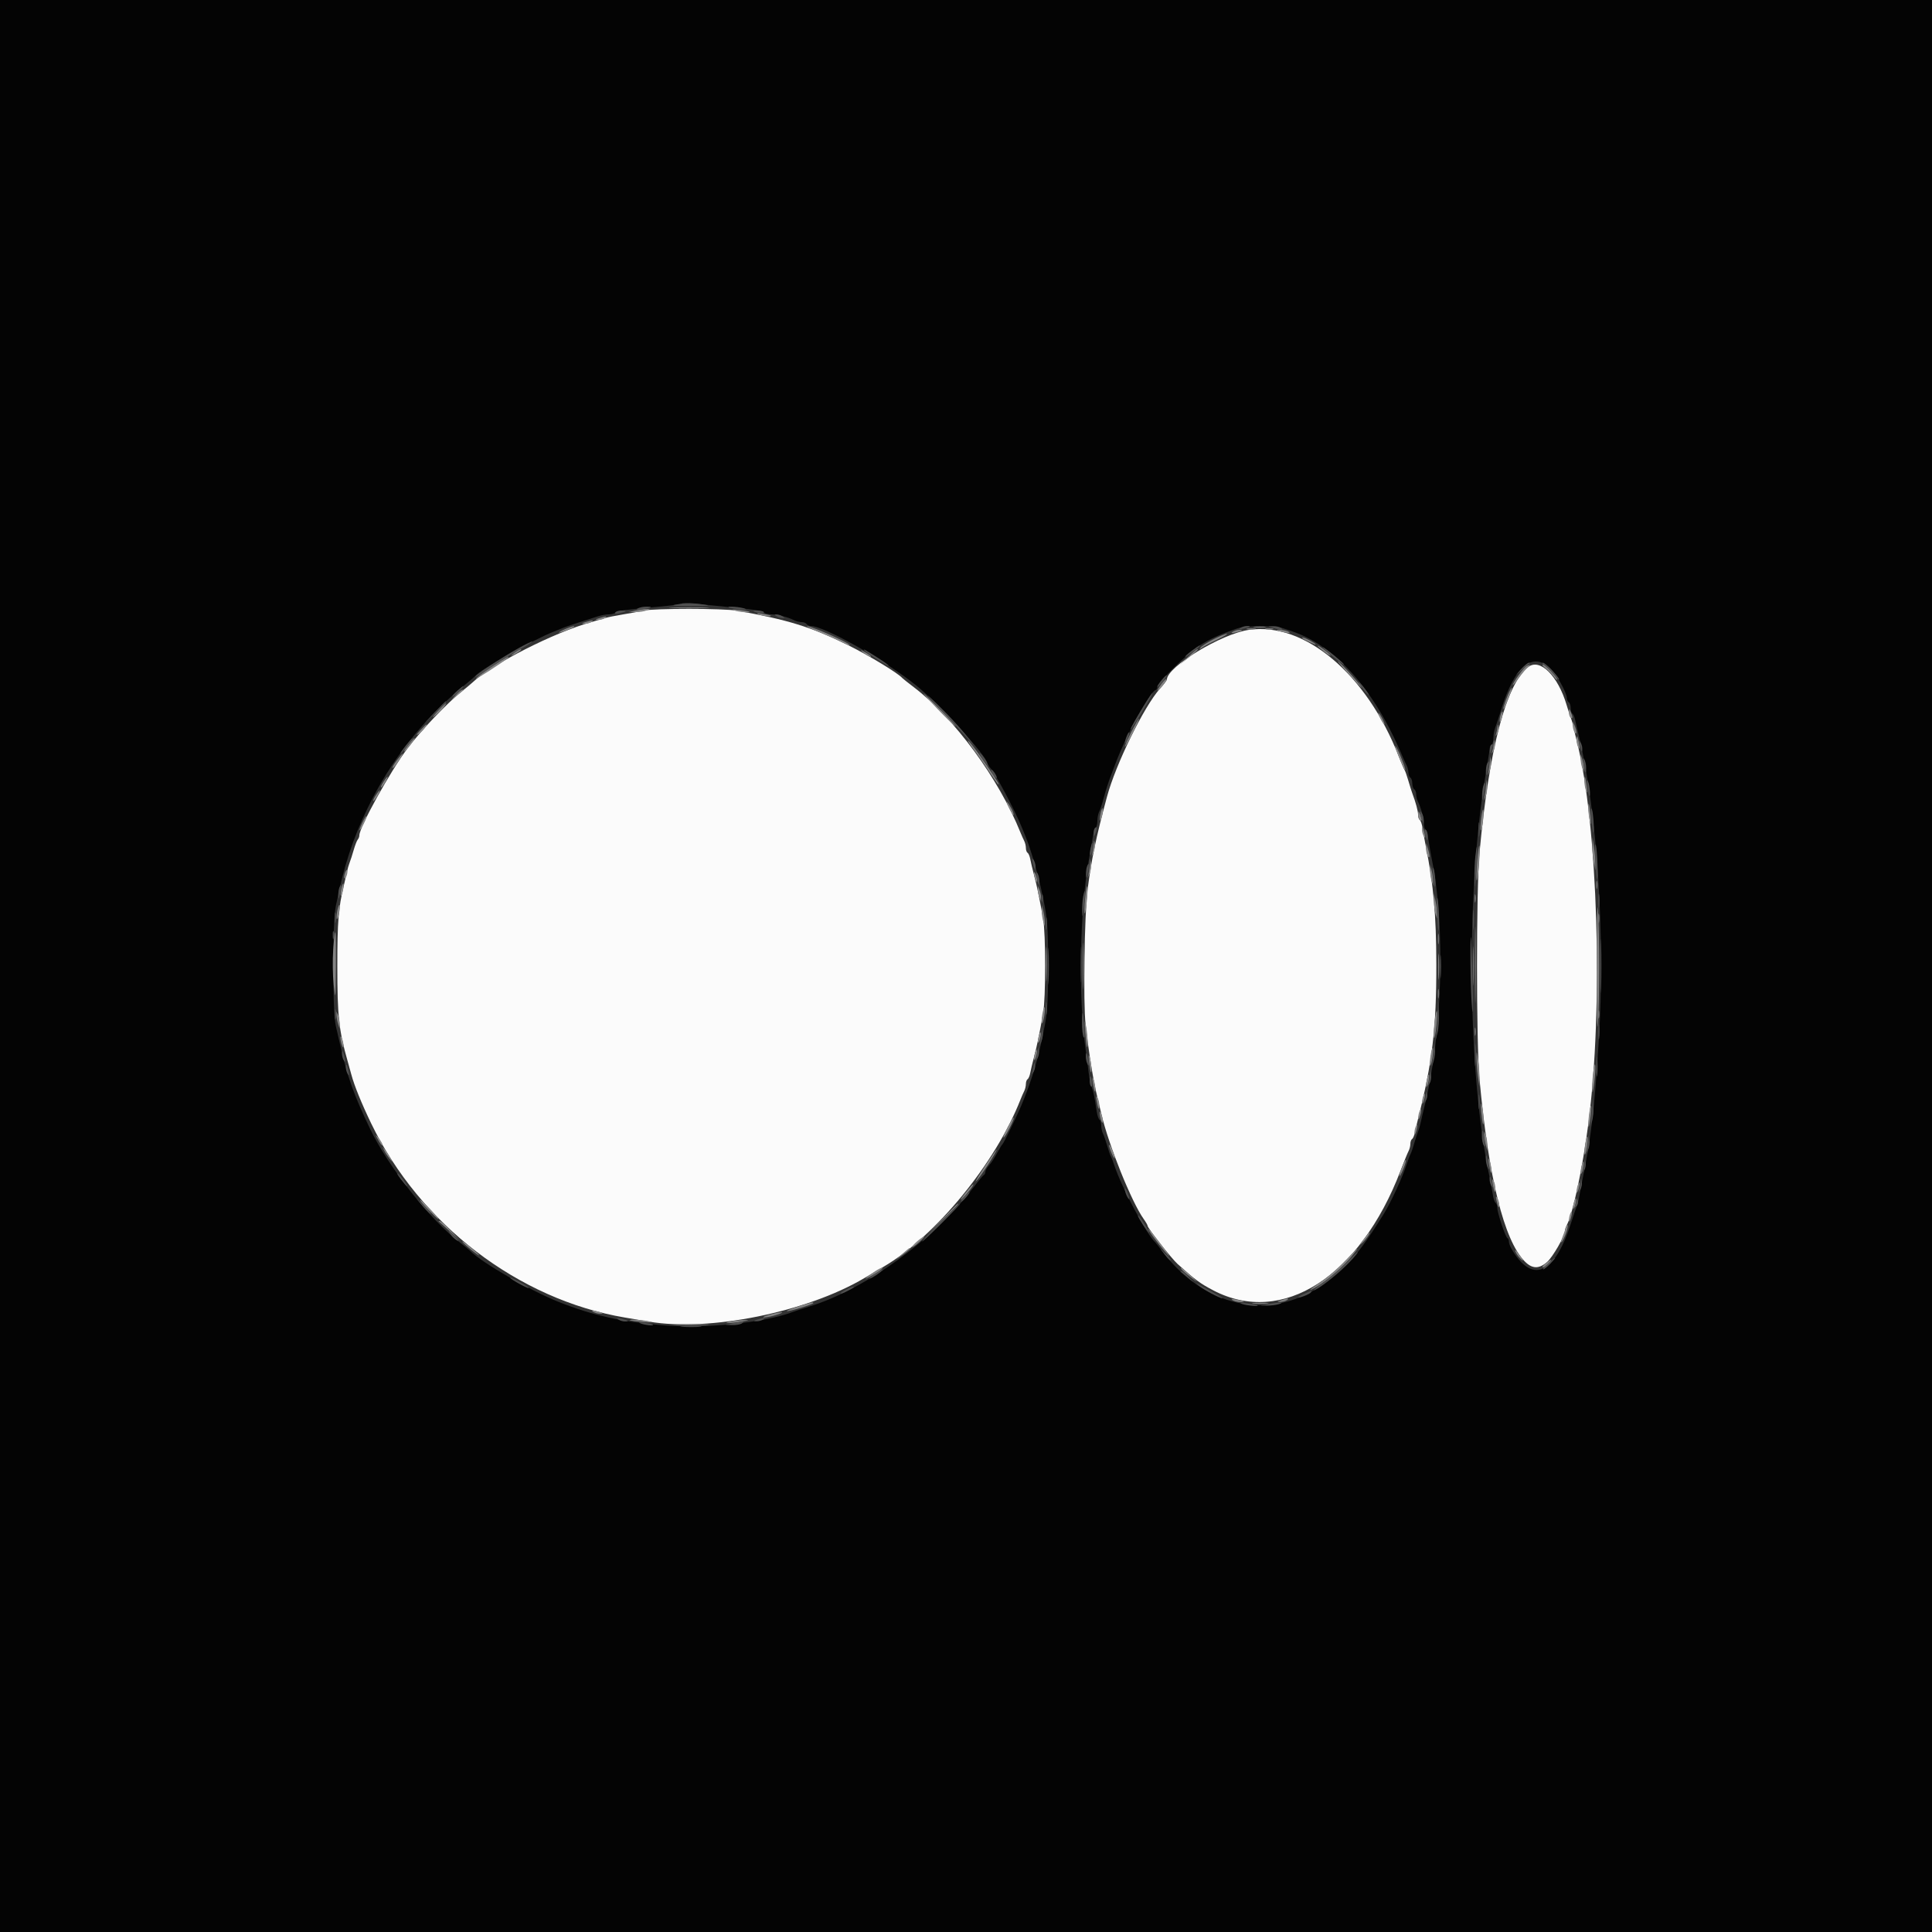 <svg id="svg" version="1.1" xmlns="http://www.w3.org/2000/svg" xmlns:xlink="http://www.w3.org/1999/xlink" width="35" height="35" viewBox="0, 0, 400,400"><rect x="0" y="0" width="400" height="400" fill="#333333" stroke="none"/><g id="svgg"><path id="path0" d="M133.200 126.426 C 132.430 126.605,130.540 126.956,129.000 127.206 C 127.460 127.456,125.750 127.806,125.200 127.984 C 124.650 128.162,123.390 128.532,122.400 128.807 C 114.715 130.940,101.815 137.505,97.783 141.336 C 97.514 141.591,96.508 142.430,95.547 143.200 C 92.432 145.696,87.177 151.226,84.332 155.000 C 80.803 159.682,74.400 171.260,74.400 172.960 C 74.400 173.224,74.251 173.611,74.070 173.820 C 73.888 174.029,73.507 175.010,73.224 176.000 C 72.941 176.990,72.563 178.160,72.385 178.600 C 72.206 179.040,71.949 179.940,71.812 180.600 C 71.676 181.260,71.389 182.520,71.174 183.400 C 70.076 187.902,69.840 190.835,69.840 200.000 C 69.840 210.367,70.160 213.324,71.973 219.700 C 72.208 220.525,72.557 221.785,72.749 222.500 C 73.357 224.770,74.868 228.489,76.852 232.600 C 86.919 253.466,107.315 269.063,129.400 272.786 C 130.940 273.046,133.175 273.425,134.367 273.629 C 146.819 275.761,167.021 271.678,178.939 264.622 C 180.446 263.730,182.246 262.667,182.939 262.261 C 193.797 255.896,206.139 240.813,211.303 227.600 C 211.517 227.050,211.852 226.287,212.047 225.905 C 212.241 225.523,212.400 224.859,212.400 224.429 C 212.400 223.999,212.559 223.549,212.754 223.429 C 212.949 223.308,213.198 222.713,213.309 222.105 C 213.420 221.497,213.774 220.010,214.095 218.800 C 214.690 216.566,215.193 214.144,215.969 209.776 C 216.527 206.640,216.527 193.360,215.969 190.224 C 215.193 185.856,214.690 183.434,214.095 181.200 C 213.774 179.990,213.420 178.503,213.309 177.895 C 213.198 177.287,212.949 176.692,212.754 176.571 C 212.559 176.451,212.400 176.001,212.400 175.571 C 212.400 175.141,212.241 174.477,212.047 174.095 C 211.852 173.713,211.513 172.950,211.292 172.400 C 206.794 161.195,197.626 148.695,189.200 142.278 C 187.990 141.356,186.910 140.498,186.800 140.371 C 185.910 139.342,179.788 135.638,175.451 133.503 C 167.943 129.807,163.037 128.290,152.576 126.431 C 149.810 125.939,135.312 125.936,133.200 126.426 M258.561 130.405 C 252.891 131.219,241.670 138.018,241.591 140.687 C 241.586 140.859,240.945 141.707,240.167 142.571 C 236.861 146.242,231.009 158.187,229.178 165.000 C 226.884 173.535,225.980 177.868,225.171 184.200 C 224.513 189.356,224.250 207.651,224.769 212.200 C 225.458 218.232,226.352 223.738,227.205 227.200 C 227.394 227.970,227.760 229.500,228.018 230.600 C 229.538 237.088,234.274 248.853,236.785 252.379 C 237.233 253.008,237.600 253.646,237.600 253.795 C 237.600 254.266,242.536 260.552,243.795 261.684 C 247.485 265.002,248.464 265.725,251.200 267.157 C 265.482 274.633,281.568 264.358,289.962 242.400 C 290.677 240.530,291.428 238.687,291.631 238.305 C 291.834 237.923,292.000 237.259,292.000 236.829 C 292.000 236.399,292.159 235.949,292.354 235.829 C 292.549 235.708,292.807 235.113,292.929 234.505 C 293.051 233.897,293.334 232.680,293.557 231.800 C 296.554 219.998,297.401 212.856,297.376 199.600 C 297.356 189.442,296.804 183.258,295.198 175.200 C 294.957 173.990,294.659 172.324,294.537 171.497 C 294.415 170.671,294.155 169.895,293.958 169.774 C 293.761 169.652,293.600 169.171,293.600 168.705 C 293.600 167.925,293.134 166.192,292.390 164.200 C 292.226 163.760,291.858 162.590,291.574 161.600 C 291.289 160.610,290.938 159.620,290.793 159.400 C 290.649 159.180,290.110 157.920,289.596 156.600 C 282.954 139.551,270.147 128.742,258.561 130.405 M316.384 138.113 C 311.774 141.758,308.277 155.126,306.315 176.600 C 305.626 184.145,305.626 215.855,306.315 223.400 C 308.179 243.812,311.387 256.766,315.658 261.135 C 317.205 262.717,318.607 262.767,320.297 261.300 C 321.475 260.277,324.000 255.875,324.000 254.845 C 324.000 254.594,324.165 254.077,324.366 253.695 C 325.660 251.240,327.600 242.164,328.831 232.800 C 331.994 208.756,330.850 170.717,326.443 153.400 C 326.219 152.520,325.924 151.260,325.788 150.600 C 325.651 149.940,325.394 149.040,325.215 148.600 C 325.037 148.160,324.653 146.990,324.362 146.000 C 322.568 139.902,318.814 136.191,316.384 138.113 " stroke="none" fill="#fbfbfb" fill-rule="evenodd"></path><path id="path1" d="M0.000 200.000 L 0.000 400.000 200.000 400.000 L 400.000 400.000 400.000 200.000 L 400.000 0.000 200.000 0.000 L 0.000 0.000 0.000 200.000 M150.400 125.641 C 156.033 126.176,157.758 126.442,158.180 126.841 C 158.389 127.038,159.096 127.200,159.752 127.200 C 160.946 127.200,163.194 127.792,164.495 128.449 C 164.877 128.642,165.541 128.800,165.971 128.800 C 166.401 128.800,166.864 128.980,167.000 129.200 C 167.136 129.420,167.509 129.600,167.828 129.600 C 170.630 129.600,183.473 136.852,189.800 142.007 C 194.652 145.960,204.400 156.661,204.400 158.035 C 204.400 158.204,204.660 158.603,204.977 158.920 C 205.964 159.907,210.256 168.007,211.643 171.500 C 211.839 171.995,212.168 172.805,212.374 173.300 C 213.276 175.473,214.790 180.575,215.548 184.000 C 216.870 189.969,217.000 191.406,217.000 200.000 C 217.000 208.594,216.870 210.031,215.548 216.000 C 214.533 220.585,213.150 224.897,211.316 229.200 C 210.373 231.411,207.858 236.580,207.618 236.800 C 207.498 236.910,207.175 237.405,206.900 237.900 C 205.659 240.135,205.357 240.608,204.700 241.355 C 204.315 241.793,204.000 242.372,204.000 242.642 C 204.000 242.912,203.865 243.193,203.700 243.267 C 203.535 243.340,202.510 244.570,201.422 246.000 C 193.338 256.629,179.333 266.803,167.800 270.426 C 166.260 270.909,164.640 271.441,164.200 271.607 C 158.340 273.818,146.197 275.108,137.694 274.422 C 128.782 273.703,122.804 272.378,115.639 269.535 C 109.794 267.216,99.778 261.436,97.287 258.944 C 96.981 258.638,96.082 257.896,95.290 257.294 C 89.000 252.520,80.419 241.661,76.566 233.600 C 73.249 226.661,71.902 222.874,70.446 216.400 C 70.223 215.410,69.808 213.610,69.525 212.400 C 68.809 209.351,68.809 191.148,69.524 187.600 C 71.202 179.273,73.015 173.709,76.169 167.200 C 80.913 157.410,87.654 148.850,96.009 142.005 C 97.214 141.019,98.290 140.097,98.400 139.958 C 99.459 138.618,110.432 132.421,114.700 130.752 C 115.195 130.558,116.005 130.232,116.500 130.026 C 117.287 129.700,119.098 129.098,123.828 127.591 C 124.504 127.376,125.503 127.200,126.048 127.200 C 126.594 127.200,127.211 127.037,127.420 126.837 C 127.827 126.448,129.200 126.260,136.365 125.614 C 138.876 125.388,141.036 125.094,141.165 124.960 C 141.294 124.827,142.570 124.844,144.000 124.999 C 145.430 125.154,148.310 125.443,150.400 125.641 M265.572 130.055 C 269.556 131.326,271.479 132.248,274.200 134.195 C 280.495 138.697,285.982 146.248,290.191 156.200 C 290.563 157.080,291.032 158.113,291.234 158.495 C 291.435 158.877,291.600 159.541,291.600 159.971 C 291.600 160.401,291.780 160.864,292.000 161.000 C 292.220 161.136,292.400 161.676,292.400 162.200 C 292.400 162.724,292.580 163.264,292.800 163.400 C 293.020 163.536,293.200 163.999,293.200 164.429 C 293.200 164.859,293.358 165.523,293.551 165.905 C 294.180 167.151,294.800 169.434,294.800 170.505 C 294.800 171.081,294.954 171.648,295.143 171.765 C 295.331 171.881,295.605 172.837,295.751 173.888 C 295.898 174.940,296.199 176.700,296.422 177.800 C 299.321 192.135,298.640 214.349,294.840 229.400 C 294.618 230.280,294.324 231.540,294.188 232.200 C 294.051 232.860,293.794 233.760,293.615 234.200 C 293.437 234.640,293.058 235.810,292.774 236.800 C 292.489 237.790,292.146 238.780,292.011 239.000 C 291.877 239.220,291.534 240.120,291.250 241.000 C 290.344 243.808,287.968 248.951,286.447 251.400 C 281.246 259.772,278.632 262.770,273.520 266.224 C 262.609 273.597,249.243 270.611,240.480 258.844 C 239.889 258.050,239.302 257.310,239.176 257.200 C 237.484 255.720,232.209 245.818,230.758 241.400 C 230.469 240.520,230.123 239.620,229.989 239.400 C 229.854 239.180,229.514 238.190,229.233 237.200 C 228.952 236.210,228.560 235.087,228.361 234.705 C 228.162 234.323,228.000 233.569,228.000 233.029 C 228.000 232.489,227.839 231.948,227.642 231.826 C 227.445 231.705,227.186 230.929,227.065 230.103 C 226.646 227.235,226.344 225.796,225.994 225.000 C 225.800 224.560,225.539 223.300,225.414 222.200 C 225.288 221.100,225.003 218.940,224.781 217.400 C 223.184 206.367,223.554 187.711,225.578 177.200 C 225.811 175.990,226.115 174.231,226.254 173.291 C 226.393 172.351,226.662 171.485,226.853 171.367 C 227.044 171.249,227.200 170.621,227.200 169.971 C 227.200 169.321,227.362 168.477,227.561 168.095 C 227.760 167.713,228.140 166.590,228.407 165.600 C 228.946 163.602,229.516 161.812,230.000 160.600 C 230.176 160.160,230.549 159.170,230.830 158.400 C 232.908 152.711,237.985 143.334,239.242 142.867 C 239.439 142.793,239.600 142.507,239.600 142.230 C 239.600 141.386,245.818 135.300,248.358 133.659 C 250.499 132.275,252.495 131.368,256.200 130.097 C 257.856 129.529,263.836 129.502,265.572 130.055 M321.039 138.437 C 322.322 139.682,324.400 143.460,324.400 144.551 C 324.400 144.882,324.580 145.264,324.800 145.400 C 325.020 145.536,325.200 146.076,325.200 146.600 C 325.200 147.124,325.359 147.651,325.554 147.771 C 325.749 147.892,326.007 148.487,326.129 149.095 C 326.251 149.703,326.552 151.010,326.797 152.000 C 330.654 167.549,332.392 193.687,331.012 215.400 C 330.083 230.003,329.492 235.032,327.615 244.300 C 327.403 245.345,327.121 246.830,326.988 247.600 C 326.855 248.370,326.601 249.360,326.425 249.800 C 326.249 250.240,325.700 251.860,325.205 253.400 C 321.810 263.956,317.134 265.888,312.900 258.485 C 312.625 258.004,312.400 257.353,312.400 257.039 C 312.400 256.724,312.265 256.407,312.099 256.333 C 311.693 256.153,310.000 251.103,310.000 250.071 C 310.000 249.618,309.839 249.148,309.642 249.026 C 309.445 248.905,309.187 248.129,309.068 247.303 C 308.949 246.476,308.658 244.900,308.422 243.800 C 303.814 222.353,303.449 184.410,307.618 160.200 C 307.845 158.880,308.133 157.080,308.257 156.200 C 308.381 155.320,308.644 154.429,308.841 154.220 C 309.038 154.011,309.200 153.344,309.200 152.739 C 309.200 152.133,309.360 151.224,309.556 150.719 C 309.752 150.213,310.332 148.450,310.845 146.800 C 313.618 137.874,317.322 134.835,321.039 138.437 " stroke="none" fill="#040404" fill-rule="evenodd"></path><path id="path2" d="M139.320 125.898 C 141.255 125.972,144.315 125.971,146.120 125.897 C 147.924 125.823,146.340 125.763,142.600 125.764 C 138.860 125.764,137.384 125.825,139.320 125.898 M131.600 126.400 L 130.200 126.695 131.600 126.719 C 132.370 126.733,133.360 126.589,133.800 126.400 L 134.600 126.056 133.800 126.081 C 133.360 126.094,132.370 126.238,131.600 126.400 M152.000 126.380 C 152.999 126.720,155.482 126.932,155.167 126.651 C 155.075 126.569,154.100 126.399,153.000 126.272 C 151.651 126.116,151.326 126.151,152.000 126.380 M157.000 127.181 C 157.768 127.529,159.910 127.756,159.567 127.453 C 159.475 127.372,158.680 127.196,157.800 127.062 C 156.685 126.893,156.442 126.929,157.000 127.181 M124.000 128.000 C 123.176 128.264,123.141 128.326,123.800 128.354 C 124.240 128.373,124.870 128.213,125.200 128.000 C 125.901 127.547,125.414 127.547,124.000 128.000 M121.200 128.800 C 120.376 129.064,120.341 129.126,121.000 129.154 C 121.440 129.173,122.070 129.013,122.400 128.800 C 123.101 128.347,122.614 128.347,121.200 128.800 M116.600 130.429 C 115.720 130.852,115.438 131.086,115.974 130.949 C 117.439 130.573,119.486 129.629,118.800 129.645 C 118.470 129.653,117.480 130.006,116.600 130.429 M169.800 130.950 C 171.560 131.674,173.576 132.566,174.280 132.933 C 174.984 133.300,175.704 133.592,175.880 133.582 C 176.379 133.555,173.286 131.993,170.245 130.738 C 168.730 130.112,167.290 129.608,167.045 129.617 C 166.800 129.627,168.040 130.227,169.800 130.950 M258.305 130.283 C 258.802 130.379,259.522 130.375,259.905 130.275 C 260.287 130.175,259.880 130.096,259.000 130.101 C 258.120 130.105,257.807 130.187,258.305 130.283 M262.100 130.276 C 262.485 130.376,263.115 130.376,263.500 130.276 C 263.885 130.175,263.570 130.093,262.800 130.093 C 262.030 130.093,261.715 130.175,262.100 130.276 M255.200 130.818 C 254.762 131.115,254.924 131.152,255.800 130.956 C 257.271 130.627,257.590 130.398,256.567 130.406 C 256.145 130.409,255.530 130.595,255.200 130.818 M264.433 130.543 C 264.525 130.621,265.230 130.801,266.000 130.942 C 266.985 131.123,267.222 131.082,266.800 130.806 C 266.258 130.450,264.037 130.203,264.433 130.543 M251.129 132.411 C 249.879 133.056,248.720 133.813,248.552 134.092 C 248.312 134.491,248.373 134.498,248.834 134.125 C 249.157 133.864,250.586 133.100,252.010 132.426 C 253.435 131.752,254.330 131.209,254.000 131.220 C 253.670 131.230,252.378 131.766,251.129 132.411 M269.633 132.149 C 270.045 132.517,272.400 133.600,272.400 133.421 C 272.400 133.190,270.182 132.000,269.753 132.000 C 269.596 132.000,269.542 132.067,269.633 132.149 M272.800 133.725 C 272.800 133.824,273.461 134.409,274.268 135.025 C 275.076 135.641,275.611 135.941,275.456 135.691 C 275.140 135.179,272.800 133.447,272.800 133.725 M106.400 135.236 C 105.736 135.779,105.669 135.915,106.200 135.640 C 107.505 134.966,108.228 134.412,107.800 134.415 C 107.580 134.417,106.950 134.786,106.400 135.236 M178.800 135.164 C 179.350 135.614,179.980 135.983,180.200 135.985 C 180.628 135.988,179.905 135.434,178.600 134.760 C 178.069 134.485,178.136 134.621,178.800 135.164 M245.951 136.031 L 244.200 137.662 246.100 136.146 C 247.145 135.313,248.000 134.579,248.000 134.515 C 248.000 134.207,247.563 134.530,245.951 136.031 M101.843 138.022 C 100.180 139.135,98.701 140.236,98.556 140.471 C 98.316 140.860,104.100 137.145,104.980 136.345 C 105.964 135.451,104.588 136.187,101.843 138.022 M278.803 139.100 C 280.426 140.915,281.825 142.400,281.914 142.400 C 282.203 142.400,278.906 138.632,277.363 137.200 C 276.533 136.430,277.181 137.285,278.803 139.100 M316.095 137.867 C 315.571 138.078,313.200 141.326,313.200 141.832 C 313.200 141.990,313.771 141.328,314.470 140.360 C 315.168 139.392,316.023 138.381,316.370 138.113 C 317.030 137.602,316.943 137.525,316.095 137.867 M319.956 138.353 C 320.482 138.757,321.243 139.518,321.647 140.044 C 322.051 140.570,322.386 140.871,322.391 140.714 C 322.407 140.215,319.937 137.600,319.459 137.609 C 319.206 137.614,319.430 137.949,319.956 138.353 M240.472 141.589 C 239.257 143.231,239.380 143.523,240.650 142.014 C 241.227 141.328,241.619 140.686,241.521 140.588 C 241.423 140.490,240.951 140.940,240.472 141.589 M312.253 143.735 C 311.525 145.478,311.044 147.053,311.317 146.800 C 311.649 146.493,313.214 142.400,313.000 142.400 C 312.896 142.400,312.560 143.001,312.253 143.735 M94.370 143.900 L 93.400 145.000 94.600 144.000 C 95.260 143.450,95.875 142.955,95.967 142.900 C 96.058 142.845,95.955 142.800,95.736 142.800 C 95.518 142.800,94.903 143.295,94.370 143.900 M194.028 146.717 C 195.662 148.432,197.360 150.071,197.800 150.360 C 198.240 150.648,196.984 149.246,195.008 147.242 C 193.033 145.239,191.335 143.600,191.236 143.600 C 191.137 143.600,192.393 145.003,194.028 146.717 M90.581 147.281 C 89.712 148.206,89.359 148.701,89.798 148.381 C 90.739 147.696,91.204 147.247,91.949 146.298 C 92.949 145.027,92.187 145.574,90.581 147.281 M324.828 147.476 C 324.813 147.958,324.980 148.464,325.200 148.600 C 325.673 148.892,325.673 148.501,325.200 147.400 C 324.869 146.629,324.855 146.631,324.828 147.476 M310.629 148.229 C 310.481 148.815,310.438 149.372,310.532 149.466 C 310.627 149.560,310.824 149.158,310.971 148.571 C 311.119 147.985,311.162 147.428,311.068 147.334 C 310.973 147.240,310.776 147.642,310.629 148.229 M285.800 148.800 C 286.141 149.460,286.511 150.000,286.621 150.000 C 286.731 150.000,286.541 149.460,286.200 148.800 C 285.859 148.140,285.489 147.600,285.379 147.600 C 285.269 147.600,285.459 148.140,285.800 148.800 M234.179 151.641 C 233.392 153.204,232.814 154.547,232.894 154.627 C 232.973 154.707,233.703 153.428,234.516 151.786 C 235.329 150.144,235.907 148.800,235.802 148.800 C 235.696 148.800,234.966 150.078,234.179 151.641 M325.634 150.200 C 325.622 150.640,325.787 151.270,326.000 151.600 C 326.514 152.395,326.514 151.396,326.000 150.200 L 325.656 149.400 325.634 150.200 M86.975 151.250 C 86.152 152.125,86.052 152.347,86.641 151.991 C 87.367 151.551,88.643 150.000,88.278 150.000 C 88.208 150.000,87.621 150.563,86.975 151.250 M310.046 150.467 C 310.021 150.834,309.896 151.464,309.770 151.867 C 309.552 152.562,309.563 152.563,309.997 151.887 C 310.248 151.496,310.373 150.866,310.273 150.487 C 310.111 149.868,310.088 149.866,310.046 150.467 M326.406 153.233 C 326.409 153.765,326.589 154.470,326.806 154.800 C 327.082 155.222,327.123 154.985,326.942 154.000 C 326.625 152.275,326.398 151.949,326.406 153.233 M85.144 153.500 C 83.993 154.889,83.506 155.600,83.704 155.600 C 83.814 155.600,84.386 154.970,84.973 154.200 C 86.063 152.771,86.195 152.232,85.144 153.500 M200.400 153.385 C 200.400 153.550,200.914 154.341,201.542 155.142 C 202.170 155.944,203.546 157.905,204.600 159.500 C 205.655 161.095,206.592 162.400,206.682 162.400 C 206.894 162.400,206.613 161.928,204.659 159.000 C 202.565 155.861,200.400 153.007,200.400 153.385 M309.254 153.867 C 309.225 154.344,309.096 155.064,308.970 155.467 C 308.752 156.161,308.764 156.162,309.196 155.488 C 309.447 155.097,309.575 154.377,309.481 153.888 C 309.309 153.001,309.309 153.001,309.254 153.867 M288.926 154.800 C 289.402 156.333,290.557 159.040,290.889 159.400 C 291.316 159.864,289.742 155.732,289.142 154.815 C 288.801 154.294,288.768 154.292,288.926 154.800 M82.165 157.411 C 81.573 158.187,81.172 158.906,81.275 159.008 C 81.377 159.111,81.932 158.476,82.507 157.597 C 83.801 155.621,83.609 155.517,82.165 157.411 M327.268 157.200 C 327.262 157.750,327.411 158.560,327.600 159.000 L 327.944 159.800 327.932 159.000 C 327.926 158.560,327.776 157.750,327.600 157.200 L 327.280 156.200 327.268 157.200 M308.454 157.600 C 308.419 158.150,308.296 159.050,308.183 159.600 L 307.977 160.600 308.407 159.615 C 308.643 159.074,308.765 158.174,308.678 157.615 L 308.520 156.600 308.454 157.600 M79.414 161.835 C 79.041 162.404,78.805 162.938,78.889 163.022 C 78.973 163.107,79.358 162.641,79.744 161.988 C 80.606 160.528,80.348 160.409,79.414 161.835 M328.028 161.833 C 328.044 162.475,328.216 163.360,328.410 163.800 C 328.647 164.334,328.686 164.002,328.527 162.800 C 328.246 160.680,327.988 160.180,328.028 161.833 M307.659 162.600 C 307.620 163.260,307.496 164.250,307.383 164.800 L 307.177 165.800 307.608 164.814 C 307.844 164.272,307.968 163.282,307.883 162.614 L 307.728 161.400 307.659 162.600 M77.814 164.635 C 77.441 165.204,77.205 165.738,77.289 165.822 C 77.373 165.907,77.758 165.441,78.144 164.788 C 79.006 163.328,78.748 163.209,77.814 164.635 M208.400 166.050 C 208.400 166.398,209.637 168.800,209.817 168.800 C 209.904 168.800,209.861 168.485,209.721 168.100 C 209.433 167.306,208.400 165.703,208.400 166.050 M328.847 167.633 C 328.873 168.385,329.041 169.540,329.220 170.200 C 329.435 170.989,329.470 170.578,329.323 169.000 C 329.077 166.355,328.773 165.481,328.847 167.633 M227.850 168.450 C 227.517 170.117,227.840 170.440,228.200 168.800 C 228.352 168.109,228.393 167.459,228.291 167.358 C 228.189 167.256,227.991 167.747,227.850 168.450 M306.670 169.357 C 306.511 170.653,306.461 171.794,306.560 171.893 C 306.826 172.159,307.303 168.618,307.119 167.747 C 307.032 167.336,306.830 168.060,306.670 169.357 M293.628 168.676 C 293.613 169.158,293.780 169.664,294.000 169.800 C 294.473 170.092,294.473 169.701,294.000 168.600 C 293.669 167.829,293.655 167.831,293.628 168.676 M75.072 170.219 C 74.132 172.189,74.264 172.524,75.247 170.662 C 75.693 169.816,75.987 169.054,75.901 168.967 C 75.814 168.881,75.441 169.444,75.072 170.219 M294.406 171.833 C 294.409 172.255,294.595 172.870,294.818 173.200 C 295.115 173.638,295.152 173.476,294.956 172.600 C 294.627 171.129,294.398 170.810,294.406 171.833 M329.676 175.200 C 329.660 176.190,329.795 177.720,329.977 178.600 L 330.308 180.200 330.319 178.800 C 330.325 178.030,330.190 176.500,330.018 175.400 L 329.707 173.400 329.676 175.200 M226.449 174.600 C 226.416 175.040,226.296 175.850,226.183 176.400 L 225.977 177.400 226.406 176.419 C 226.642 175.879,226.761 175.069,226.672 174.619 C 226.513 173.821,226.507 173.821,226.449 174.600 M295.246 175.600 C 295.227 176.150,295.387 176.870,295.600 177.200 C 296.094 177.964,296.094 177.142,295.600 175.600 L 295.280 174.600 295.246 175.600 M305.830 178.334 C 305.668 180.388,305.622 182.155,305.729 182.262 C 305.992 182.525,306.537 175.807,306.307 175.134 C 306.207 174.840,305.993 176.280,305.830 178.334 M225.654 178.800 C 225.619 179.350,225.496 180.250,225.383 180.800 L 225.177 181.800 225.607 180.815 C 225.843 180.274,225.965 179.374,225.878 178.815 L 225.720 177.800 225.654 178.800 M296.087 180.200 C 296.083 180.860,296.224 181.850,296.400 182.400 L 296.720 183.400 296.713 182.400 C 296.709 181.850,296.568 180.860,296.400 180.200 L 296.095 179.000 296.087 180.200 M71.400 180.800 C 71.250 181.273,71.217 181.750,71.327 181.860 C 71.437 181.970,71.650 181.673,71.800 181.200 C 71.950 180.727,71.983 180.250,71.873 180.140 C 71.763 180.030,71.550 180.327,71.400 180.800 M214.056 180.800 C 214.056 181.130,214.211 181.760,214.400 182.200 C 214.617 182.704,214.744 182.778,214.744 182.400 C 214.744 182.070,214.589 181.440,214.400 181.000 C 214.183 180.496,214.056 180.422,214.056 180.800 M70.650 184.050 C 70.317 185.717,70.640 186.040,71.000 184.400 C 71.152 183.709,71.193 183.059,71.091 182.958 C 70.989 182.856,70.791 183.347,70.650 184.050 M224.658 185.959 C 224.507 187.586,224.461 188.995,224.557 189.090 C 224.806 189.339,225.321 184.163,225.110 183.530 C 225.013 183.239,224.810 184.332,224.658 185.959 M214.856 184.200 C 214.856 184.640,215.011 185.360,215.200 185.800 L 215.544 186.600 215.544 185.800 C 215.544 185.360,215.389 184.640,215.200 184.200 L 214.856 183.400 214.856 184.200 M330.600 200.200 C 330.600 209.000,330.713 214.310,330.851 212.000 C 330.989 209.690,331.102 204.380,331.102 200.200 C 331.102 196.020,330.989 190.710,330.851 188.400 C 330.713 186.090,330.600 191.400,330.600 200.200 M296.886 186.600 C 296.883 187.480,297.024 188.650,297.200 189.200 L 297.520 190.200 297.537 189.200 C 297.546 188.650,297.405 187.480,297.223 186.600 L 296.892 185.000 296.886 186.600 M69.822 188.622 C 69.672 189.425,69.638 190.172,69.748 190.282 C 69.858 190.392,70.072 189.825,70.222 189.022 C 70.373 188.219,70.406 187.473,70.296 187.363 C 70.186 187.253,69.973 187.819,69.822 188.622 M305.378 199.800 C 305.379 206.840,305.433 209.664,305.499 206.075 C 305.566 202.486,305.566 196.726,305.499 193.275 C 305.433 189.824,305.378 192.760,305.378 199.800 M215.687 188.600 C 215.683 189.260,215.824 190.250,216.000 190.800 L 216.320 191.800 216.313 190.800 C 216.309 190.250,216.168 189.260,216.000 188.600 L 215.695 187.400 215.687 188.600 M224.167 200.000 C 224.167 204.290,224.226 206.045,224.298 203.900 C 224.370 201.755,224.370 198.245,224.298 196.100 C 224.226 193.955,224.167 195.710,224.167 200.000 M68.989 196.605 C 68.833 198.697,68.879 201.982,69.094 203.905 C 69.468 207.264,69.485 207.117,69.542 200.100 C 69.606 192.011,69.422 190.841,68.989 196.605 M216.559 199.600 C 216.559 202.790,216.621 204.095,216.697 202.500 C 216.773 200.905,216.773 198.295,216.697 196.700 C 216.621 195.105,216.559 196.410,216.559 199.600 M297.750 200.200 C 297.751 202.620,297.816 203.558,297.896 202.285 C 297.976 201.012,297.975 199.032,297.894 197.885 C 297.814 196.738,297.749 197.780,297.750 200.200 M215.800 210.000 C 215.646 210.910,215.611 211.744,215.721 211.854 C 215.831 211.964,216.046 211.310,216.200 210.400 C 216.354 209.490,216.389 208.656,216.279 208.546 C 216.169 208.436,215.954 209.090,215.800 210.000 M296.992 211.738 C 296.839 213.169,296.797 214.578,296.898 214.870 C 297.000 215.161,297.219 214.084,297.385 212.476 C 297.550 210.868,297.592 209.459,297.478 209.345 C 297.364 209.231,297.145 210.308,296.992 211.738 M69.668 210.200 C 69.674 210.640,69.824 211.450,70.000 212.000 L 70.320 213.000 70.332 212.000 C 70.338 211.450,70.189 210.640,70.000 210.200 L 69.656 209.400 69.668 210.200 M224.681 213.600 C 224.804 215.250,224.971 216.675,225.052 216.767 C 225.331 217.081,225.154 213.801,224.806 212.200 C 224.548 211.014,224.516 211.376,224.681 213.600 M215.029 214.629 C 214.881 215.215,214.838 215.772,214.932 215.866 C 215.027 215.960,215.224 215.558,215.371 214.971 C 215.519 214.385,215.562 213.828,215.468 213.734 C 215.373 213.640,215.176 214.042,215.029 214.629 M70.468 214.800 C 70.488 215.839,71.118 217.546,71.132 216.600 C 71.138 216.160,70.989 215.440,70.800 215.000 C 70.589 214.510,70.461 214.432,70.468 214.800 M296.182 218.582 C 296.029 219.602,295.994 220.527,296.104 220.637 C 296.214 220.747,296.429 220.002,296.582 218.982 C 296.735 217.961,296.770 217.037,296.660 216.927 C 296.550 216.817,296.335 217.561,296.182 218.582 M214.229 218.229 C 214.081 218.815,214.038 219.372,214.132 219.466 C 214.227 219.560,214.424 219.158,214.571 218.571 C 214.719 217.985,214.762 217.428,214.668 217.334 C 214.573 217.240,214.376 217.642,214.229 218.229 M305.693 219.000 C 305.685 219.880,305.816 221.590,305.983 222.800 L 306.287 225.000 306.309 223.200 C 306.320 222.210,306.190 220.500,306.018 219.400 C 305.718 217.469,305.706 217.455,305.693 219.000 M225.472 219.800 C 225.599 220.900,225.769 221.875,225.851 221.967 C 226.132 222.282,225.920 219.799,225.580 218.800 C 225.351 218.126,225.316 218.451,225.472 219.800 M329.889 221.756 C 329.730 222.832,329.623 224.452,329.651 225.356 C 329.689 226.614,329.786 226.342,330.063 224.200 C 330.478 220.979,330.324 218.811,329.889 221.756 M295.400 223.600 C 295.248 224.291,295.207 224.941,295.309 225.042 C 295.411 225.144,295.609 224.653,295.750 223.950 C 295.891 223.247,295.931 222.598,295.841 222.508 C 295.750 222.417,295.552 222.909,295.400 223.600 M226.262 224.200 C 226.396 225.080,226.572 225.875,226.653 225.967 C 226.956 226.310,226.729 224.168,226.381 223.400 C 226.129 222.842,226.093 223.085,226.262 224.200 M294.649 227.015 C 294.512 227.373,294.415 227.966,294.434 228.333 C 294.453 228.700,294.627 228.469,294.821 227.820 C 295.198 226.558,295.065 225.933,294.649 227.015 M227.058 228.000 C 227.375 229.725,227.602 230.051,227.594 228.767 C 227.591 228.235,227.411 227.530,227.194 227.200 C 226.918 226.778,226.877 227.015,227.058 228.000 M306.669 230.200 C 306.796 231.520,306.968 232.675,307.050 232.767 C 307.341 233.090,307.116 229.786,306.779 228.800 C 306.558 228.152,306.520 228.645,306.669 230.200 M329.072 230.204 C 328.927 231.082,328.829 232.340,328.853 233.000 C 328.878 233.660,329.055 233.120,329.248 231.800 C 329.640 229.115,329.485 227.707,329.072 230.204 M293.849 230.215 C 293.712 230.573,293.615 231.166,293.634 231.533 C 293.653 231.900,293.827 231.669,294.021 231.020 C 294.398 229.758,294.265 229.133,293.849 230.215 M227.668 230.400 C 227.688 231.439,228.318 233.146,228.332 232.200 C 228.338 231.760,228.189 231.040,228.000 230.600 C 227.789 230.110,227.661 230.032,227.668 230.400 M208.675 233.275 C 208.073 234.397,207.663 235.397,207.764 235.497 C 207.864 235.597,208.420 234.744,209.000 233.600 C 210.371 230.894,210.099 230.621,208.675 233.275 M293.049 233.415 C 292.912 233.773,292.815 234.366,292.834 234.733 C 292.853 235.100,293.027 234.869,293.221 234.220 C 293.598 232.958,293.465 232.333,293.049 233.415 M307.275 235.000 C 307.286 235.440,307.432 236.340,307.600 237.000 L 307.905 238.200 307.925 237.000 C 307.935 236.340,307.789 235.440,307.600 235.000 L 307.256 234.200 307.275 235.000 M77.960 235.400 C 78.634 236.705,79.188 237.428,79.185 237.000 C 79.183 236.780,78.814 236.150,78.364 235.600 C 77.821 234.936,77.685 234.869,77.960 235.400 M328.182 236.982 C 328.029 238.002,327.994 238.927,328.104 239.037 C 328.214 239.147,328.429 238.402,328.582 237.382 C 328.735 236.361,328.770 235.437,328.660 235.327 C 328.550 235.217,328.335 235.961,328.182 236.982 M229.616 237.054 C 229.607 237.304,229.863 238.114,230.184 238.854 C 230.506 239.594,230.776 239.996,230.784 239.746 C 230.793 239.496,230.537 238.686,230.216 237.946 C 229.894 237.206,229.624 236.804,229.616 237.054 M79.549 238.200 C 79.765 238.640,80.234 239.360,80.593 239.800 L 81.244 240.600 80.851 239.800 C 80.635 239.360,80.166 238.640,79.807 238.200 L 79.156 237.400 79.549 238.200 M203.955 241.390 C 202.720 243.254,201.866 244.683,202.057 244.565 C 202.687 244.176,206.692 237.999,206.314 238.000 C 206.251 238.000,205.190 239.526,203.955 241.390 M308.262 241.000 C 308.396 241.880,308.572 242.675,308.653 242.767 C 308.956 243.110,308.729 240.968,308.381 240.200 C 308.129 239.642,308.093 239.885,308.262 241.000 M290.267 241.667 C 289.905 242.588,289.674 243.407,289.754 243.488 C 289.834 243.568,290.200 242.883,290.567 241.967 C 290.933 241.050,291.164 240.231,291.079 240.146 C 290.994 240.061,290.629 240.745,290.267 241.667 M327.400 241.600 C 327.248 242.291,327.207 242.941,327.309 243.042 C 327.411 243.144,327.609 242.653,327.750 241.950 C 327.891 241.247,327.931 240.598,327.841 240.508 C 327.750 240.417,327.552 240.909,327.400 241.600 M309.058 245.200 C 309.375 246.925,309.602 247.251,309.594 245.967 C 309.591 245.435,309.411 244.730,309.194 244.400 C 308.918 243.978,308.877 244.215,309.058 245.200 M326.649 245.415 C 326.512 245.773,326.415 246.366,326.434 246.733 C 326.453 247.100,326.627 246.869,326.821 246.220 C 327.198 244.958,327.065 244.333,326.649 245.415 M199.768 247.100 C 198.928 248.145,198.655 248.640,199.163 248.200 C 200.117 247.374,201.792 245.200,201.475 245.200 C 201.377 245.200,200.609 246.055,199.768 247.100 M309.844 248.600 C 310.173 250.071,310.402 250.390,310.394 249.367 C 310.391 248.945,310.205 248.330,309.982 248.000 C 309.685 247.562,309.648 247.724,309.844 248.600 M325.829 249.029 C 325.681 249.615,325.638 250.172,325.732 250.266 C 325.827 250.360,326.024 249.958,326.171 249.371 C 326.319 248.785,326.362 248.228,326.268 248.134 C 326.173 248.040,325.976 248.442,325.829 249.029 M88.600 250.400 C 89.683 251.500,90.647 252.400,90.741 252.400 C 91.080 252.400,87.391 248.480,87.015 248.441 C 86.803 248.418,87.517 249.300,88.600 250.400 M194.991 252.500 L 191.800 255.800 195.100 252.609 C 198.165 249.646,198.582 249.200,198.291 249.200 C 198.230 249.200,196.745 250.685,194.991 252.500 M325.049 251.415 C 324.912 251.773,324.815 252.366,324.834 252.733 C 324.853 253.100,325.027 252.869,325.221 252.220 C 325.598 250.958,325.465 250.333,325.049 251.415 M90.842 252.900 C 90.938 252.955,92.003 253.900,93.208 255.000 L 95.400 257.000 93.415 254.900 C 92.323 253.745,91.258 252.800,91.048 252.800 C 90.838 252.800,90.745 252.845,90.842 252.900 M324.155 254.300 C 324.034 254.685,323.770 255.413,323.567 255.919 C 323.365 256.424,323.205 256.964,323.212 257.119 C 323.233 257.609,324.059 255.988,324.408 254.771 C 324.763 253.534,324.531 253.103,324.155 254.300 M238.787 256.100 C 240.188 258.027,242.754 261.031,241.935 259.786 C 240.972 258.321,237.908 254.400,237.727 254.400 C 237.630 254.400,238.107 255.165,238.787 256.100 M282.226 256.700 C 281.362 257.805,281.293 257.990,281.963 257.404 C 282.765 256.704,283.823 255.200,283.514 255.200 C 283.451 255.200,282.872 255.875,282.226 256.700 M189.854 257.033 C 189.223 257.587,188.774 258.107,188.854 258.187 C 188.935 258.268,189.588 257.809,190.307 257.167 C 191.025 256.525,191.475 256.006,191.306 256.013 C 191.138 256.020,190.484 256.479,189.854 257.033 M95.724 257.077 C 96.060 257.621,99.200 260.155,99.200 259.882 C 99.200 259.780,98.353 259.003,97.319 258.155 C 96.284 257.307,95.566 256.822,95.724 257.077 M186.785 259.629 L 185.400 260.858 186.900 259.781 C 188.226 258.830,188.657 258.400,188.285 258.400 C 188.222 258.400,187.547 258.953,186.785 259.629 M278.375 261.162 C 276.931 262.663,274.726 264.572,273.475 265.403 C 270.891 267.118,270.418 267.713,272.743 266.323 C 274.922 265.020,278.095 262.255,279.801 260.173 C 281.816 257.713,281.438 257.975,278.375 261.162 M313.964 259.533 C 314.180 259.936,314.671 260.521,315.055 260.833 C 315.487 261.184,315.390 260.904,314.801 260.100 C 313.751 258.665,313.357 258.398,313.964 259.533 M320.000 261.600 C 319.450 262.030,319.197 262.386,319.438 262.391 C 319.679 262.396,320.202 262.040,320.600 261.600 C 321.512 260.592,321.288 260.592,320.000 261.600 M180.818 263.450 C 180.058 263.989,179.338 264.537,179.218 264.666 C 178.854 265.060,181.344 263.704,182.200 263.043 C 183.506 262.035,182.319 262.384,180.818 263.450 M244.529 262.671 C 244.684 262.930,245.574 263.721,246.506 264.429 C 248.087 265.630,248.120 265.639,246.997 264.558 C 245.401 263.021,244.178 262.086,244.529 262.671 M255.200 269.194 C 255.530 269.411,256.235 269.591,256.767 269.594 C 258.051 269.602,257.725 269.375,256.000 269.058 C 255.015 268.877,254.778 268.918,255.200 269.194 M265.200 269.200 C 264.376 269.464,264.341 269.526,265.000 269.554 C 265.440 269.573,266.070 269.413,266.400 269.200 C 267.101 268.747,266.614 268.747,265.200 269.200 M165.275 270.484 C 163.887 270.924,162.824 271.358,162.915 271.448 C 163.114 271.647,168.400 270.043,168.400 269.784 C 168.400 269.522,168.103 269.589,165.275 270.484 M259.491 269.889 C 260.201 269.977,261.461 269.979,262.291 269.892 C 263.121 269.805,262.540 269.733,261.000 269.731 C 259.460 269.729,258.781 269.800,259.491 269.889 M122.800 271.582 C 123.130 271.805,123.745 271.991,124.167 271.994 C 125.190 272.002,124.871 271.773,123.400 271.444 C 122.524 271.248,122.362 271.285,122.800 271.582 M159.200 272.220 C 158.210 272.504,157.760 272.747,158.200 272.762 C 158.640 272.776,159.810 272.533,160.800 272.221 C 163.038 271.516,161.662 271.515,159.200 272.220 M130.433 273.347 C 130.525 273.428,131.770 273.593,133.200 273.715 C 134.838 273.854,135.356 273.818,134.600 273.615 C 133.378 273.289,130.130 273.080,130.433 273.347 M151.200 273.600 C 149.201 274.021,151.252 274.038,153.600 273.620 C 155.224 273.332,155.263 273.300,154.000 273.303 C 153.230 273.304,151.970 273.438,151.200 273.600 M140.118 274.298 C 141.833 274.373,144.533 274.372,146.118 274.297 C 147.703 274.221,146.300 274.159,143.000 274.160 C 139.700 274.161,138.403 274.222,140.118 274.298 " stroke="none" fill="#848484" fill-rule="evenodd"></path><path id="path3" d="M139.800 125.200 C 138.745 125.389,139.836 125.488,143.000 125.490 C 146.727 125.492,147.353 125.424,145.800 125.182 C 143.416 124.810,141.952 124.815,139.800 125.200 M132.000 125.995 C 131.591 126.255,131.910 126.299,133.000 126.132 C 134.977 125.829,135.314 125.598,133.767 125.606 C 133.125 125.609,132.330 125.784,132.000 125.995 M150.833 125.749 C 150.925 125.831,151.900 126.007,153.000 126.141 C 154.346 126.305,154.739 126.265,154.200 126.020 C 153.439 125.674,150.483 125.436,150.833 125.749 M127.390 126.816 C 127.221 127.089,127.523 127.138,128.266 126.960 C 129.799 126.592,129.944 126.400,128.690 126.400 C 128.117 126.400,127.532 126.587,127.390 126.816 M156.000 126.555 C 156.000 126.640,156.530 126.787,157.179 126.882 C 157.827 126.977,158.267 126.908,158.155 126.728 C 157.957 126.407,156.000 126.250,156.000 126.555 M160.800 127.600 C 161.130 127.813,161.670 127.988,162.000 127.988 C 162.533 127.988,162.533 127.945,162.000 127.600 C 161.670 127.387,161.130 127.212,160.800 127.212 C 160.267 127.212,160.267 127.255,160.800 127.600 M256.800 130.018 C 256.362 130.315,256.524 130.352,257.400 130.156 C 258.871 129.827,259.190 129.598,258.167 129.606 C 257.745 129.609,257.130 129.795,256.800 130.018 M263.600 130.000 C 265.142 130.494,265.964 130.494,265.200 130.000 C 264.870 129.787,264.150 129.627,263.600 129.646 L 262.600 129.680 263.600 130.000 M107.164 134.308 C 103.373 136.453,98.411 139.746,98.405 140.120 C 98.402 140.296,99.572 139.604,101.005 138.582 C 102.438 137.559,105.183 135.840,107.105 134.762 C 109.027 133.684,110.420 132.805,110.200 132.809 C 109.980 132.813,108.614 133.488,107.164 134.308 M246.629 134.811 C 245.765 135.465,245.225 135.995,245.429 135.989 C 245.807 135.978,248.765 133.621,248.400 133.622 C 248.290 133.622,247.493 134.157,246.629 134.811 M275.779 135.800 C 276.994 136.790,278.099 137.600,278.234 137.600 C 278.594 137.600,274.257 134.019,273.884 134.009 C 273.711 134.004,274.563 134.810,275.779 135.800 M179.000 134.698 C 179.575 135.297,184.000 138.063,184.000 137.825 C 184.000 137.715,183.055 137.024,181.900 136.290 C 179.085 134.500,178.501 134.179,179.000 134.698 M314.975 138.500 L 313.800 139.800 315.198 138.600 C 315.967 137.940,316.672 137.355,316.765 137.300 C 316.857 137.245,316.757 137.200,316.542 137.200 C 316.326 137.200,315.621 137.785,314.975 138.500 M319.676 137.619 C 320.048 137.836,320.903 138.681,321.576 139.498 C 322.249 140.314,322.800 140.852,322.800 140.692 C 322.800 140.187,319.927 137.199,319.453 137.212 C 319.204 137.219,319.304 137.402,319.676 137.619 M240.500 140.816 C 239.237 142.375,239.371 142.733,240.650 141.214 C 241.227 140.528,241.632 139.908,241.550 139.836 C 241.467 139.764,240.995 140.205,240.500 140.816 M281.991 142.388 C 282.457 143.041,283.042 143.702,283.291 143.856 C 283.541 144.011,283.241 143.476,282.625 142.668 C 281.288 140.915,280.784 140.692,281.991 142.388 M94.654 143.033 C 94.023 143.587,93.587 144.120,93.683 144.216 C 93.779 144.313,94.374 143.854,95.004 143.196 C 96.396 141.743,96.216 141.659,94.654 143.033 M195.012 147.200 C 197.436 149.730,200.106 152.610,200.944 153.600 C 202.373 155.288,202.365 155.265,200.815 153.224 C 198.987 150.817,195.569 147.163,192.563 144.400 C 191.485 143.410,192.587 144.670,195.012 147.200 M237.336 145.300 C 235.389 148.383,233.962 150.895,234.086 151.020 C 234.154 151.087,235.232 149.446,236.483 147.371 C 238.741 143.626,239.392 142.045,237.336 145.300 M89.986 147.500 L 87.800 149.800 90.100 147.614 C 92.237 145.582,92.583 145.200,92.286 145.200 C 92.224 145.200,91.189 146.235,89.986 147.500 M233.179 152.655 C 232.958 153.236,232.852 153.785,232.943 153.876 C 233.033 153.967,233.299 153.492,233.533 152.820 C 234.053 151.328,233.739 151.182,233.179 152.655 M84.000 154.400 C 83.303 155.280,82.823 156.000,82.933 156.000 C 83.043 156.000,83.703 155.280,84.400 154.400 C 85.097 153.520,85.577 152.800,85.467 152.800 C 85.357 152.800,84.697 153.520,84.000 154.400 M327.044 154.200 C 327.373 155.671,327.602 155.990,327.594 154.967 C 327.591 154.545,327.405 153.930,327.182 153.600 C 326.885 153.162,326.848 153.324,327.044 154.200 M308.667 154.267 C 308.520 154.413,308.411 154.908,308.425 155.367 C 308.449 156.133,308.482 156.123,308.834 155.242 C 309.226 154.263,309.144 153.789,308.667 154.267 M203.374 157.000 C 204.767 159.052,205.052 159.295,204.277 157.771 C 203.934 157.095,203.349 156.290,202.978 155.982 C 202.607 155.674,202.785 156.132,203.374 157.000 M327.868 158.200 C 328.171 160.177,328.402 160.514,328.394 158.967 C 328.391 158.325,328.216 157.530,328.005 157.200 C 327.745 156.791,327.701 157.110,327.868 158.200 M307.849 158.215 C 307.712 158.573,307.618 159.346,307.640 159.933 C 307.673 160.791,307.752 160.695,308.046 159.440 C 308.422 157.839,308.295 157.053,307.849 158.215 M205.200 159.447 C 205.200 159.667,205.464 160.196,205.787 160.624 C 206.110 161.051,206.375 161.220,206.375 161.000 C 206.375 160.780,206.110 160.251,205.787 159.824 C 205.464 159.396,205.200 159.227,205.200 159.447 M328.673 162.800 C 328.804 163.790,328.976 164.675,329.056 164.767 C 329.357 165.114,329.128 162.564,328.790 161.800 C 328.553 161.266,328.514 161.598,328.673 162.800 M307.076 162.810 C 306.930 163.355,306.828 164.340,306.849 165.000 C 306.880 165.957,306.959 165.836,307.242 164.400 C 307.629 162.433,307.502 161.217,307.076 162.810 M329.499 169.400 C 329.616 170.940,329.777 172.275,329.856 172.367 C 330.134 172.688,329.917 168.589,329.603 167.600 C 329.419 167.019,329.375 167.773,329.499 169.400 M294.034 168.400 C 294.046 168.730,294.211 169.360,294.400 169.800 L 294.744 170.600 294.766 169.800 C 294.778 169.360,294.613 168.730,294.400 168.400 C 294.055 167.867,294.015 167.867,294.034 168.400 M306.124 171.800 C 306.126 173.120,306.201 173.612,306.290 172.893 C 306.379 172.174,306.377 171.094,306.286 170.493 C 306.195 169.892,306.122 170.480,306.124 171.800 M226.667 171.467 C 226.520 171.613,226.411 172.108,226.425 172.567 C 226.449 173.333,226.482 173.323,226.834 172.442 C 227.226 171.463,227.144 170.989,226.667 171.467 M295.040 172.666 C 295.408 174.199,295.600 174.344,295.600 173.090 C 295.600 172.517,295.413 171.932,295.184 171.790 C 294.911 171.621,294.862 171.923,295.040 172.666 M330.315 177.800 C 330.421 180.000,330.574 181.875,330.654 181.967 C 330.920 182.270,330.711 176.222,330.413 175.000 C 330.253 174.340,330.208 175.600,330.315 177.800 M225.800 175.600 C 225.648 176.291,225.607 176.941,225.709 177.042 C 225.811 177.144,226.009 176.653,226.150 175.950 C 226.483 174.283,226.160 173.960,225.800 175.600 M305.460 177.290 C 305.321 178.451,305.231 180.660,305.261 182.200 C 305.304 184.418,305.383 184.005,305.639 180.214 C 305.978 175.182,305.889 173.721,305.460 177.290 M213.844 178.600 C 214.173 180.071,214.402 180.390,214.394 179.367 C 214.391 178.945,214.205 178.330,213.982 178.000 C 213.685 177.562,213.648 177.724,213.844 178.600 M225.049 179.415 C 224.912 179.773,224.818 180.546,224.840 181.133 C 224.873 181.991,224.952 181.895,225.246 180.640 C 225.622 179.039,225.495 178.253,225.049 179.415 M296.688 181.200 C 296.811 182.410,296.977 183.475,297.056 183.567 C 297.353 183.911,297.130 180.567,296.804 179.800 C 296.592 179.302,296.549 179.831,296.688 181.200 M214.658 181.600 C 214.975 183.325,215.202 183.651,215.194 182.367 C 215.191 181.835,215.011 181.130,214.794 180.800 C 214.518 180.378,214.477 180.615,214.658 181.600 M70.249 183.815 C 70.112 184.173,70.021 184.946,70.046 185.533 C 70.080 186.332,70.170 186.198,70.404 185.000 C 70.735 183.300,70.662 182.740,70.249 183.815 M224.253 185.636 C 224.114 186.331,224.024 187.733,224.054 188.750 C 224.097 190.209,224.175 189.966,224.422 187.601 C 224.753 184.431,224.675 183.525,224.253 185.636 M330.924 186.600 C 330.926 187.920,331.001 188.412,331.090 187.693 C 331.179 186.974,331.177 185.894,331.086 185.293 C 330.995 184.692,330.922 185.280,330.924 186.600 M215.693 186.000 C 215.693 186.770,215.775 187.085,215.876 186.700 C 215.976 186.315,215.976 185.685,215.876 185.300 C 215.775 184.915,215.693 185.230,215.693 186.000 M297.492 188.600 C 297.588 190.580,297.727 192.380,297.801 192.600 C 298.084 193.435,297.906 186.952,297.620 186.000 C 297.454 185.450,297.397 186.620,297.492 188.600 M304.940 190.400 C 304.940 192.270,305.009 193.035,305.093 192.100 C 305.177 191.165,305.177 189.635,305.093 188.700 C 305.009 187.765,304.940 188.530,304.940 190.400 M69.309 190.000 C 69.309 190.990,69.387 191.395,69.482 190.900 C 69.578 190.405,69.578 189.595,69.482 189.100 C 69.387 188.605,69.309 189.010,69.309 190.000 M216.520 191.200 C 216.520 192.410,216.595 192.905,216.687 192.300 C 216.778 191.695,216.778 190.705,216.687 190.100 C 216.595 189.495,216.520 189.990,216.520 191.200 M331.371 200.000 C 331.371 204.950,331.428 206.975,331.499 204.500 C 331.569 202.025,331.569 197.975,331.499 195.500 C 331.428 193.025,331.371 195.050,331.371 200.000 M68.893 193.600 C 68.893 194.370,68.975 194.685,69.076 194.300 C 69.176 193.915,69.176 193.285,69.076 192.900 C 68.975 192.515,68.893 192.830,68.893 193.600 M216.961 200.000 C 216.961 203.410,217.022 204.805,217.097 203.100 C 217.172 201.395,217.172 198.605,217.097 196.900 C 217.022 195.195,216.961 196.590,216.961 200.000 M223.760 199.800 C 223.761 203.100,223.822 204.397,223.898 202.682 C 223.973 200.967,223.972 198.267,223.897 196.682 C 223.821 195.097,223.759 196.500,223.760 199.800 M304.440 199.633 C 304.462 202.805,304.613 206.930,304.775 208.800 C 304.946 210.764,304.990 208.399,304.880 203.200 C 304.775 198.250,304.624 194.125,304.544 194.033 C 304.465 193.942,304.418 196.462,304.440 199.633 M298.146 200.200 C 298.147 202.400,298.214 203.249,298.295 202.087 C 298.376 200.924,298.376 199.124,298.293 198.087 C 298.211 197.049,298.145 198.000,298.146 200.200 M216.520 208.800 C 216.520 210.010,216.595 210.505,216.687 209.900 C 216.778 209.295,216.778 208.305,216.687 207.700 C 216.595 207.095,216.520 207.590,216.520 208.800 M297.674 209.600 C 297.628 211.030,297.506 212.920,297.402 213.800 L 297.212 215.400 297.621 213.800 C 297.846 212.920,297.969 211.030,297.894 209.600 L 297.757 207.000 297.674 209.600 M69.309 210.000 C 69.309 210.990,69.387 211.395,69.482 210.900 C 69.578 210.405,69.578 209.595,69.482 209.100 C 69.387 208.605,69.309 209.010,69.309 210.000 M224.006 211.833 C 224.009 213.135,224.171 214.450,224.365 214.756 C 224.577 215.091,224.633 214.216,224.506 212.556 C 224.240 209.089,223.998 208.739,224.006 211.833 M330.928 213.600 C 330.928 215.030,331.001 215.615,331.089 214.900 C 331.178 214.185,331.178 213.015,331.089 212.300 C 331.001 211.585,330.928 212.170,330.928 213.600 M215.654 213.600 C 215.619 214.150,215.496 215.050,215.383 215.600 L 215.177 216.600 215.607 215.615 C 215.843 215.074,215.965 214.174,215.878 213.615 L 215.720 212.600 215.654 213.600 M305.344 218.400 C 305.344 220.490,305.412 221.345,305.494 220.300 C 305.576 219.255,305.576 217.545,305.494 216.500 C 305.412 215.455,305.344 216.310,305.344 218.400 M296.864 217.050 C 296.829 217.738,296.711 218.907,296.601 219.650 L 296.403 221.000 296.824 219.658 C 297.055 218.920,297.173 217.750,297.086 217.058 L 296.928 215.800 296.864 217.050 M214.854 217.467 C 214.825 217.944,214.696 218.664,214.570 219.067 C 214.352 219.761,214.364 219.762,214.796 219.088 C 215.047 218.697,215.175 217.977,215.081 217.488 C 214.909 216.601,214.909 216.601,214.854 217.467 M70.806 218.233 C 70.809 218.655,70.995 219.270,71.218 219.600 C 71.515 220.038,71.552 219.876,71.356 219.000 C 71.027 217.529,70.798 217.210,70.806 218.233 M330.540 220.800 C 330.540 222.670,330.609 223.435,330.693 222.500 C 330.777 221.565,330.777 220.035,330.693 219.100 C 330.609 218.165,330.540 218.930,330.540 220.800 M224.806 218.833 C 224.809 219.365,224.989 220.070,225.206 220.400 C 225.482 220.822,225.523 220.585,225.342 219.600 C 225.025 217.875,224.798 217.549,224.806 218.833 M214.046 220.467 C 214.021 220.834,213.896 221.464,213.770 221.867 C 213.552 222.562,213.563 222.563,213.997 221.887 C 214.248 221.496,214.373 220.866,214.273 220.487 C 214.111 219.868,214.088 219.866,214.046 220.467 M71.606 221.033 C 71.609 221.455,71.795 222.070,72.018 222.400 C 72.315 222.838,72.352 222.676,72.156 221.800 C 71.827 220.329,71.598 220.010,71.606 221.033 M296.060 222.467 C 296.027 223.054,295.896 223.864,295.770 224.267 C 295.552 224.960,295.565 224.961,295.995 224.290 C 296.246 223.899,296.377 223.089,296.286 222.490 L 296.120 221.400 296.060 222.467 M225.600 223.776 C 225.600 224.313,225.747 224.844,225.928 224.955 C 226.108 225.067,226.177 224.627,226.082 223.979 C 225.872 222.549,225.600 222.435,225.600 223.776 M295.246 226.467 C 295.221 226.834,295.096 227.464,294.970 227.867 C 294.752 228.562,294.763 228.563,295.197 227.887 C 295.448 227.496,295.573 226.866,295.473 226.487 C 295.311 225.868,295.288 225.866,295.246 226.467 M306.124 228.200 C 306.126 229.520,306.201 230.012,306.290 229.293 C 306.379 228.574,306.377 227.494,306.286 226.893 C 306.195 226.292,306.122 226.880,306.124 228.200 M329.670 229.050 C 329.631 229.957,329.511 231.308,329.401 232.050 L 329.203 233.400 329.623 232.062 C 329.853 231.327,329.974 229.977,329.891 229.062 L 329.740 227.400 329.670 229.050 M306.806 235.233 C 306.809 235.985,306.992 236.870,307.212 237.200 C 307.491 237.619,307.533 237.258,307.350 236.000 C 307.025 233.759,306.798 233.440,306.806 235.233 M328.854 236.000 C 328.819 236.550,328.696 237.450,328.583 238.000 L 328.377 239.000 328.807 238.015 C 329.043 237.474,329.165 236.574,329.078 236.015 L 328.920 235.000 328.854 236.000 M307.628 240.033 C 307.644 240.565,307.819 241.360,308.019 241.800 C 308.271 242.358,308.307 242.115,308.138 241.000 C 307.855 239.143,307.587 238.636,307.628 240.033 M328.054 240.667 C 328.025 241.144,327.896 241.864,327.770 242.267 C 327.552 242.961,327.564 242.962,327.996 242.288 C 328.247 241.897,328.375 241.177,328.281 240.688 C 328.109 239.801,328.109 239.801,328.054 240.667 M82.975 244.132 C 83.591 244.939,84.176 245.600,84.275 245.600 C 84.553 245.600,82.821 243.260,82.309 242.944 C 82.059 242.789,82.359 243.324,82.975 244.132 M308.406 244.233 C 308.409 244.655,308.595 245.270,308.818 245.600 C 309.115 246.038,309.152 245.876,308.956 245.000 C 308.627 243.529,308.398 243.210,308.406 244.233 M327.254 244.667 C 327.225 245.144,327.096 245.864,326.970 246.267 C 326.752 246.961,326.764 246.962,327.196 246.288 C 327.447 245.897,327.575 245.177,327.481 244.688 C 327.309 243.801,327.309 243.801,327.254 244.667 M233.018 246.900 C 233.168 247.395,233.455 247.976,233.656 248.191 C 233.857 248.406,233.819 248.001,233.572 247.291 C 233.065 245.838,232.597 245.508,233.018 246.900 M199.600 247.800 C 199.083 248.350,198.827 248.794,199.030 248.787 C 199.372 248.776,201.021 246.800,200.688 246.800 C 200.606 246.800,200.117 247.250,199.600 247.800 M326.446 248.267 C 326.421 248.524,326.284 249.064,326.141 249.467 C 325.940 250.036,325.994 250.097,326.379 249.742 C 326.652 249.491,326.789 248.951,326.684 248.542 C 326.579 248.134,326.472 248.010,326.446 248.267 M87.625 249.831 C 88.381 250.728,89.081 251.397,89.180 251.317 C 89.279 251.238,88.660 250.504,87.805 249.687 L 86.250 248.200 87.625 249.831 M194.696 253.068 C 192.549 255.190,190.848 256.982,190.917 257.050 C 190.985 257.118,192.828 255.380,195.013 253.187 C 197.198 250.994,198.898 249.202,198.792 249.205 C 198.687 249.208,196.843 250.946,194.696 253.068 M235.600 251.720 C 235.600 252.104,237.645 255.200,237.899 255.200 C 238.078 255.200,237.441 254.119,236.139 252.211 C 235.842 251.777,235.600 251.556,235.600 251.720 M93.256 255.541 C 93.510 255.948,94.097 256.511,94.559 256.791 C 95.148 257.147,95.048 256.925,94.225 256.050 C 92.888 254.627,92.586 254.469,93.256 255.541 M241.234 259.847 C 241.765 260.533,242.280 261.023,242.379 260.935 C 242.477 260.847,242.043 260.286,241.413 259.688 L 240.269 258.600 241.234 259.847 M278.587 261.617 C 277.274 262.946,275.255 264.686,274.100 265.483 C 271.810 267.064,271.219 267.773,273.278 266.469 C 274.991 265.385,278.730 262.140,280.139 260.514 C 281.923 258.457,281.204 258.968,278.587 261.617 M320.494 261.612 C 319.775 262.265,319.337 262.800,319.519 262.800 C 319.701 262.800,320.368 262.260,321.000 261.600 C 322.470 260.065,322.186 260.072,320.494 261.612 M181.300 263.646 C 179.937 264.519,179.495 265.106,180.700 264.443 C 181.618 263.939,183.056 262.827,182.800 262.819 C 182.690 262.816,182.015 263.188,181.300 263.646 M244.433 263.300 C 244.525 263.355,245.140 263.850,245.800 264.400 L 247.000 265.400 246.030 264.300 C 245.497 263.695,244.882 263.200,244.664 263.200 C 244.445 263.200,244.342 263.245,244.433 263.300 M105.600 264.541 C 105.600 264.808,109.290 266.843,109.463 266.671 C 109.540 266.593,108.703 266.039,107.602 265.440 C 106.501 264.840,105.600 264.436,105.600 264.541 M248.177 266.142 C 249.022 266.911,252.536 268.807,253.087 268.791 C 253.259 268.786,252.267 268.171,250.881 267.425 C 249.496 266.678,248.138 265.917,247.863 265.734 C 247.587 265.550,247.729 265.734,248.177 266.142 M175.100 267.029 C 173.549 267.870,173.725 268.161,175.300 267.359 C 176.808 266.593,177.075 266.394,176.567 266.416 C 176.365 266.425,175.705 266.701,175.100 267.029 M270.100 267.834 C 269.385 268.146,268.800 268.482,268.800 268.580 C 268.800 268.875,271.184 267.949,271.424 267.561 C 271.691 267.129,271.729 267.121,270.100 267.834 M257.200 269.980 C 258.199 270.320,260.682 270.532,260.367 270.251 C 260.275 270.169,259.300 269.999,258.200 269.872 C 256.851 269.716,256.526 269.751,257.200 269.980 M262.600 270.000 L 261.000 270.286 262.400 270.303 C 263.170 270.313,264.250 270.176,264.800 270.000 C 266.085 269.588,264.899 269.588,262.600 270.000 M128.000 273.182 C 128.330 273.405,128.945 273.591,129.367 273.594 C 130.390 273.602,130.071 273.373,128.600 273.044 C 127.724 272.848,127.562 272.885,128.000 273.182 M156.800 273.200 C 155.976 273.464,155.941 273.526,156.600 273.554 C 157.040 273.573,157.670 273.413,158.000 273.200 C 158.701 272.747,158.214 272.747,156.800 273.200 M132.600 273.981 C 133.368 274.329,135.510 274.556,135.167 274.253 C 135.075 274.172,134.280 273.996,133.400 273.862 C 132.285 273.693,132.042 273.729,132.600 273.981 M151.600 274.000 L 150.200 274.295 151.600 274.341 C 152.370 274.367,153.270 274.213,153.600 274.000 C 154.327 273.530,153.833 273.530,151.600 274.000 M141.312 274.695 C 142.364 274.777,143.984 274.776,144.912 274.692 C 145.840 274.608,144.980 274.541,143.000 274.542 C 141.020 274.543,140.260 274.612,141.312 274.695 " stroke="none" fill="#505050" fill-rule="evenodd"></path><path id="path4" d="M259.700 129.887 C 260.305 129.978,261.295 129.978,261.900 129.887 C 262.505 129.795,262.010 129.720,260.800 129.720 C 259.590 129.720,259.095 129.795,259.700 129.887 M330.493 183.200 C 330.493 183.970,330.575 184.285,330.676 183.900 C 330.776 183.515,330.776 182.885,330.676 182.500 C 330.575 182.115,330.493 182.430,330.493 183.200 M305.293 186.000 C 305.293 186.770,305.375 187.085,305.476 186.700 C 305.576 186.315,305.576 185.685,305.476 185.300 C 305.375 184.915,305.293 185.230,305.293 186.000 M330.901 190.200 C 330.905 191.080,330.987 191.393,331.083 190.895 C 331.179 190.398,331.175 189.678,331.075 189.295 C 330.975 188.913,330.896 189.320,330.901 190.200 M297.709 194.400 C 297.709 195.390,297.787 195.795,297.882 195.300 C 297.978 194.805,297.978 193.995,297.882 193.500 C 297.787 193.005,297.709 193.410,297.709 194.400 M304.963 200.000 C 304.963 203.630,305.023 205.115,305.098 203.300 C 305.172 201.485,305.172 198.515,305.098 196.700 C 305.023 194.885,304.963 196.370,304.963 200.000 M297.701 205.800 C 297.705 206.680,297.787 206.993,297.883 206.495 C 297.979 205.998,297.975 205.278,297.875 204.895 C 297.775 204.513,297.696 204.920,297.701 205.800 M330.893 210.000 C 330.893 210.770,330.975 211.085,331.076 210.700 C 331.176 210.315,331.176 209.685,331.076 209.300 C 330.975 208.915,330.893 209.230,330.893 210.000 M305.293 213.600 C 305.293 214.370,305.375 214.685,305.476 214.300 C 305.576 213.915,305.576 213.285,305.476 212.900 C 305.375 212.515,305.293 212.830,305.293 213.600 " stroke="none" fill="#747474" fill-rule="evenodd"></path></g></svg>